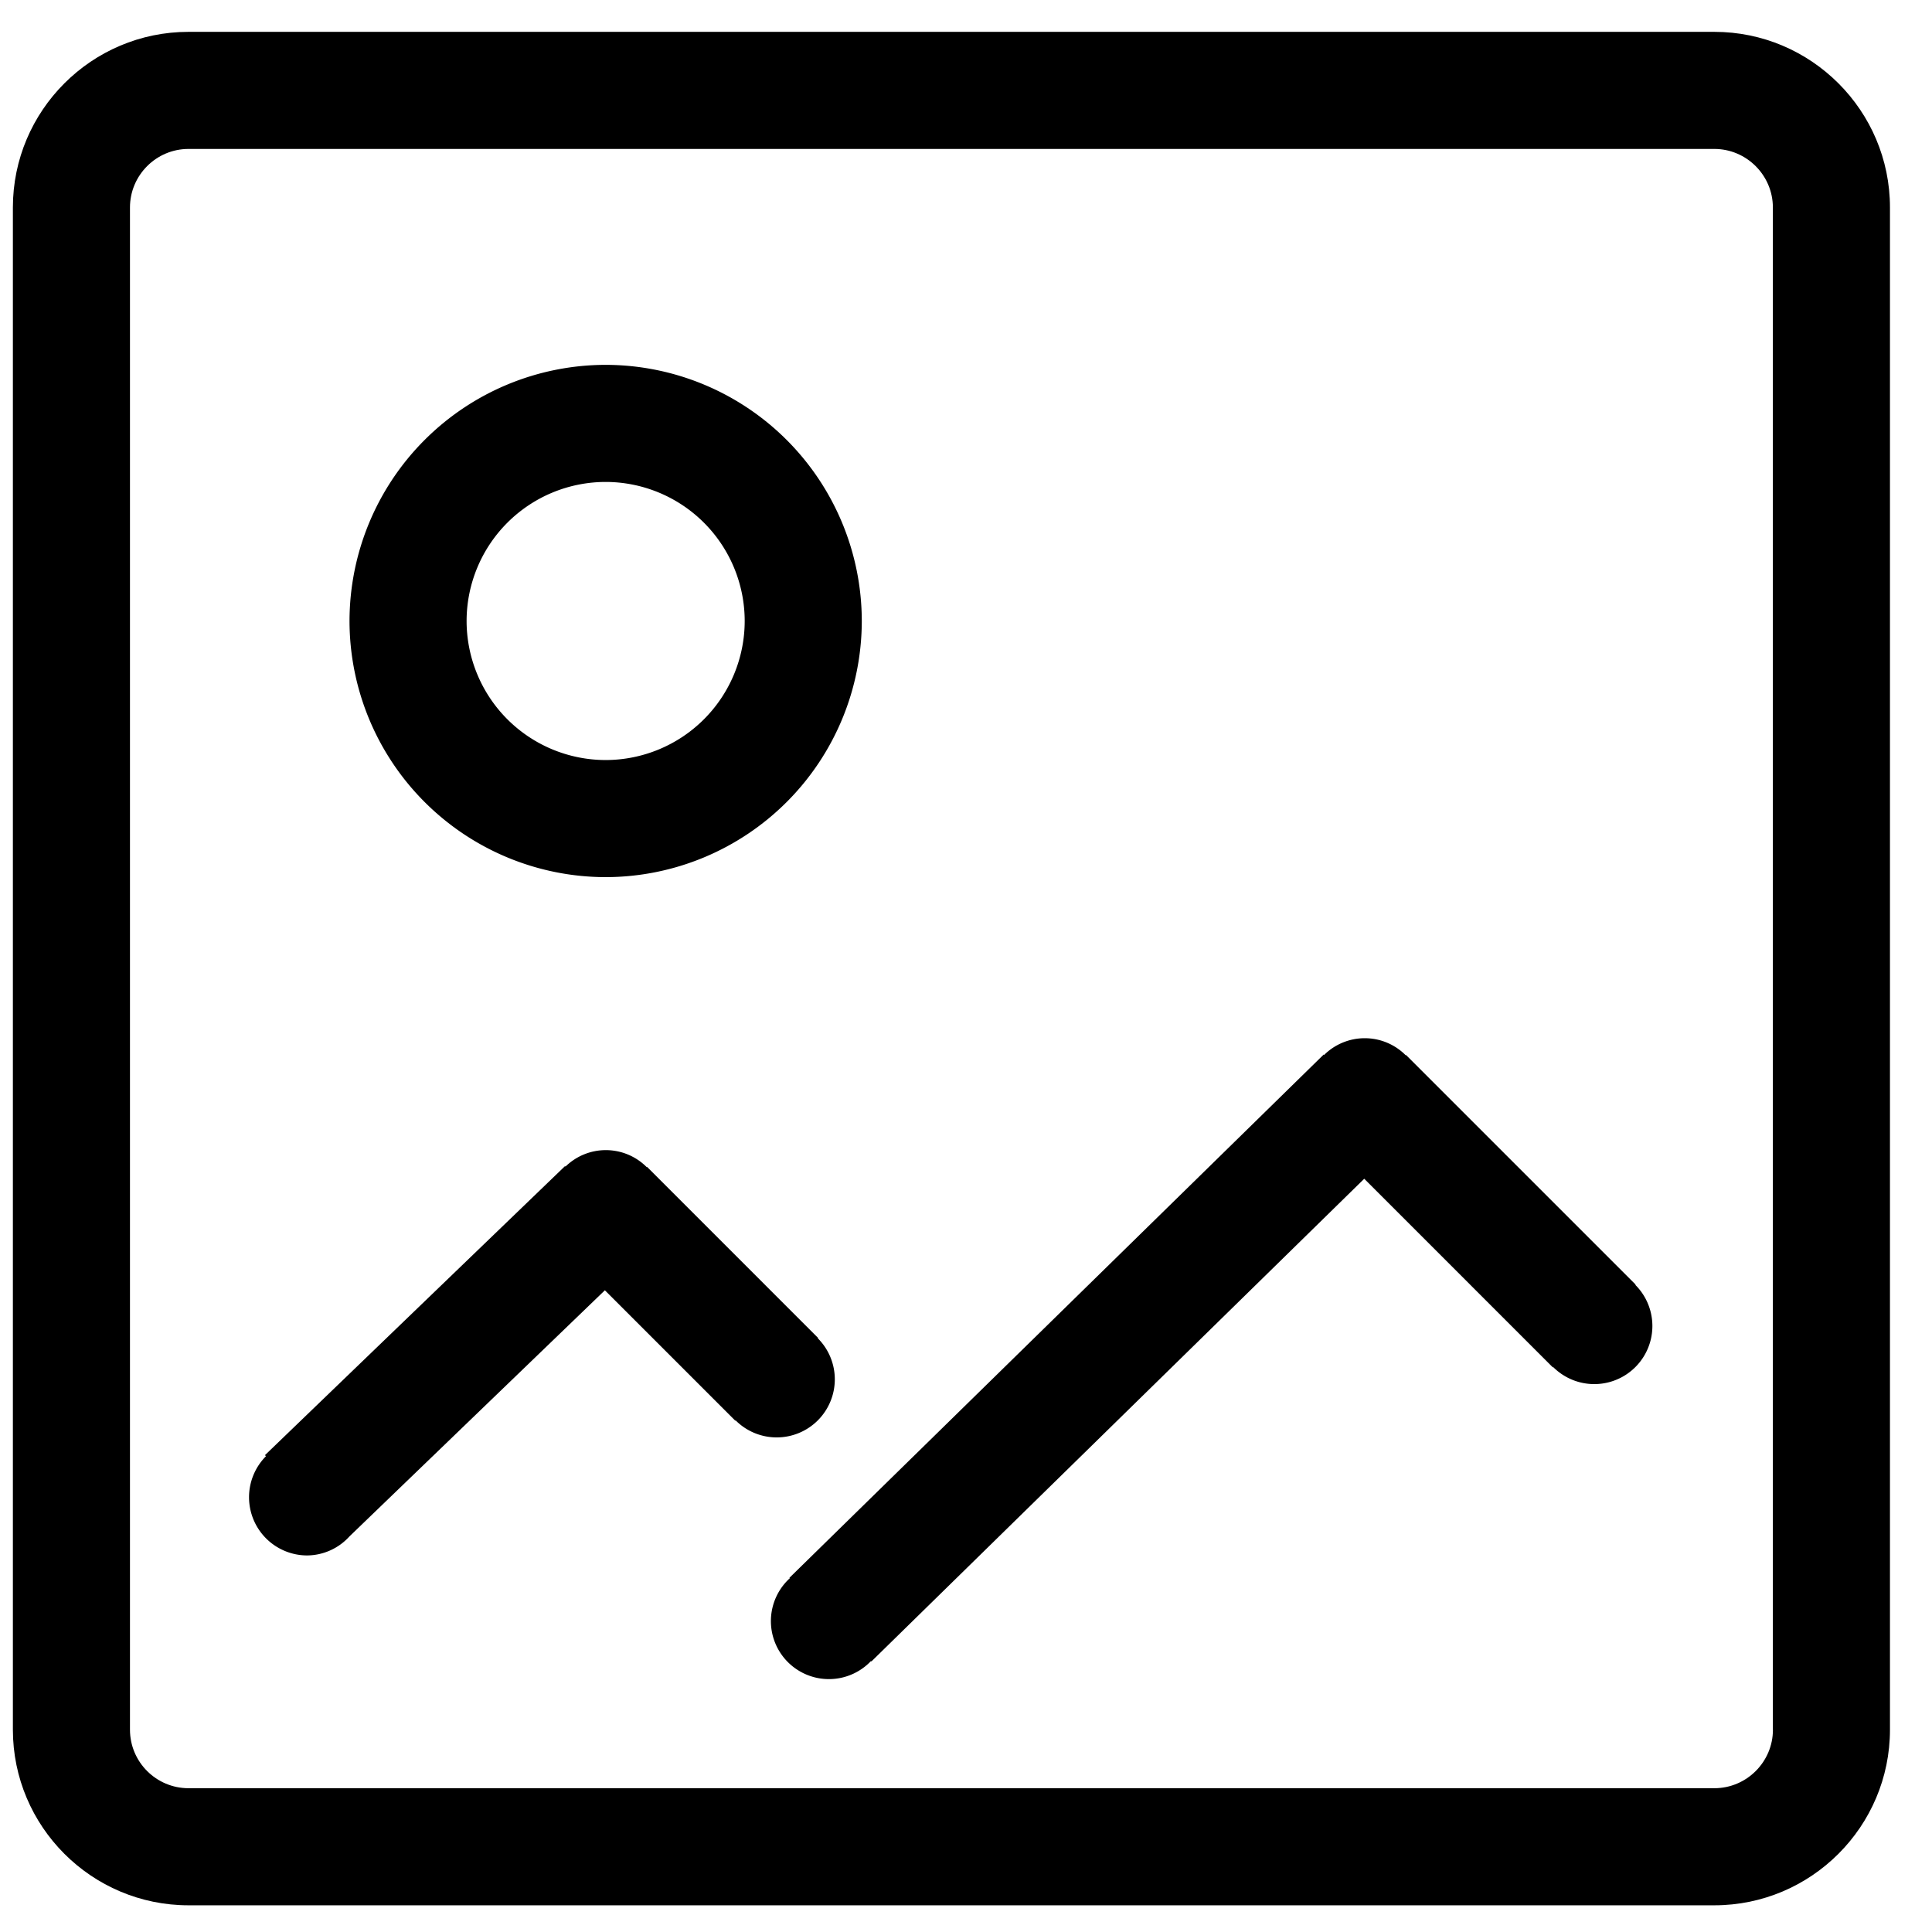 <?xml version="1.0" standalone="no"?><!DOCTYPE svg PUBLIC "-//W3C//DTD SVG 1.1//EN" "http://www.w3.org/Graphics/SVG/1.1/DTD/svg11.dtd"><svg t="1544620817105" class="icon" style="" viewBox="0 0 1024 1024" version="1.1" xmlns="http://www.w3.org/2000/svg" p-id="2100" xmlns:xlink="http://www.w3.org/1999/xlink" width="200" height="200"><defs><style type="text/css"></style></defs><path d="M939.691 916.759c0 17.098-13.964 31.03-31.03 31.03H99.918c-17.129 0-31.03-13.933-31.03-31.03v-806.788c0-17.067 13.902-31.03 31.03-31.03h808.712c17.067 0 31.03 13.964 31.03 31.03v806.788z m-31.03-899.879H99.918c-51.355 0-93.091 41.767-93.091 93.091v806.788c0 51.324 41.736 93.091 93.091 93.091h808.712c51.324 0 93.091-41.767 93.091-93.091v-806.788c0-51.324-41.767-93.091-93.091-93.091z" p-id="2101"></path><path d="M321.008 255.441a73.759 73.759 0 0 1 73.697 73.697 73.759 73.759 0 0 1-73.697 73.697 73.759 73.759 0 0 1-73.697-73.697 73.759 73.759 0 0 1 73.697-73.697m0 209.455a135.913 135.913 0 0 0 135.758-135.758 135.913 135.913 0 0 0-135.758-135.758 135.913 135.913 0 0 0-135.758 135.758 135.913 135.913 0 0 0 135.758 135.758M866.925 680.867l-121.701-121.701-0.155 0.155a30.596 30.596 0 0 0-43.287-0.155l-0.217-0.217-283.152 277.318 0.217 0.217a30.751 30.751 0 1 0 43.008 43.908l0.217 0.217 261.213-255.845 99.98 99.98 0.186-0.155a30.782 30.782 0 0 0 43.536-43.567l0.155-0.155zM411.679 761.856a30.782 30.782 0 0 0 21.752-52.565l0.186-0.155-90.671-90.671-0.155 0.155a30.565 30.565 0 0 0-43.07-0.31l-0.248-0.248-159.03 153.197 0.528 0.559a30.844 30.844 0 0 0 21.752 52.596 30.565 30.565 0 0 0 22.466-10.054l135.416-130.482 69.136 69.136 0.155-0.186a30.72 30.72 0 0 0 21.783 9.03" p-id="2102"></path></svg>